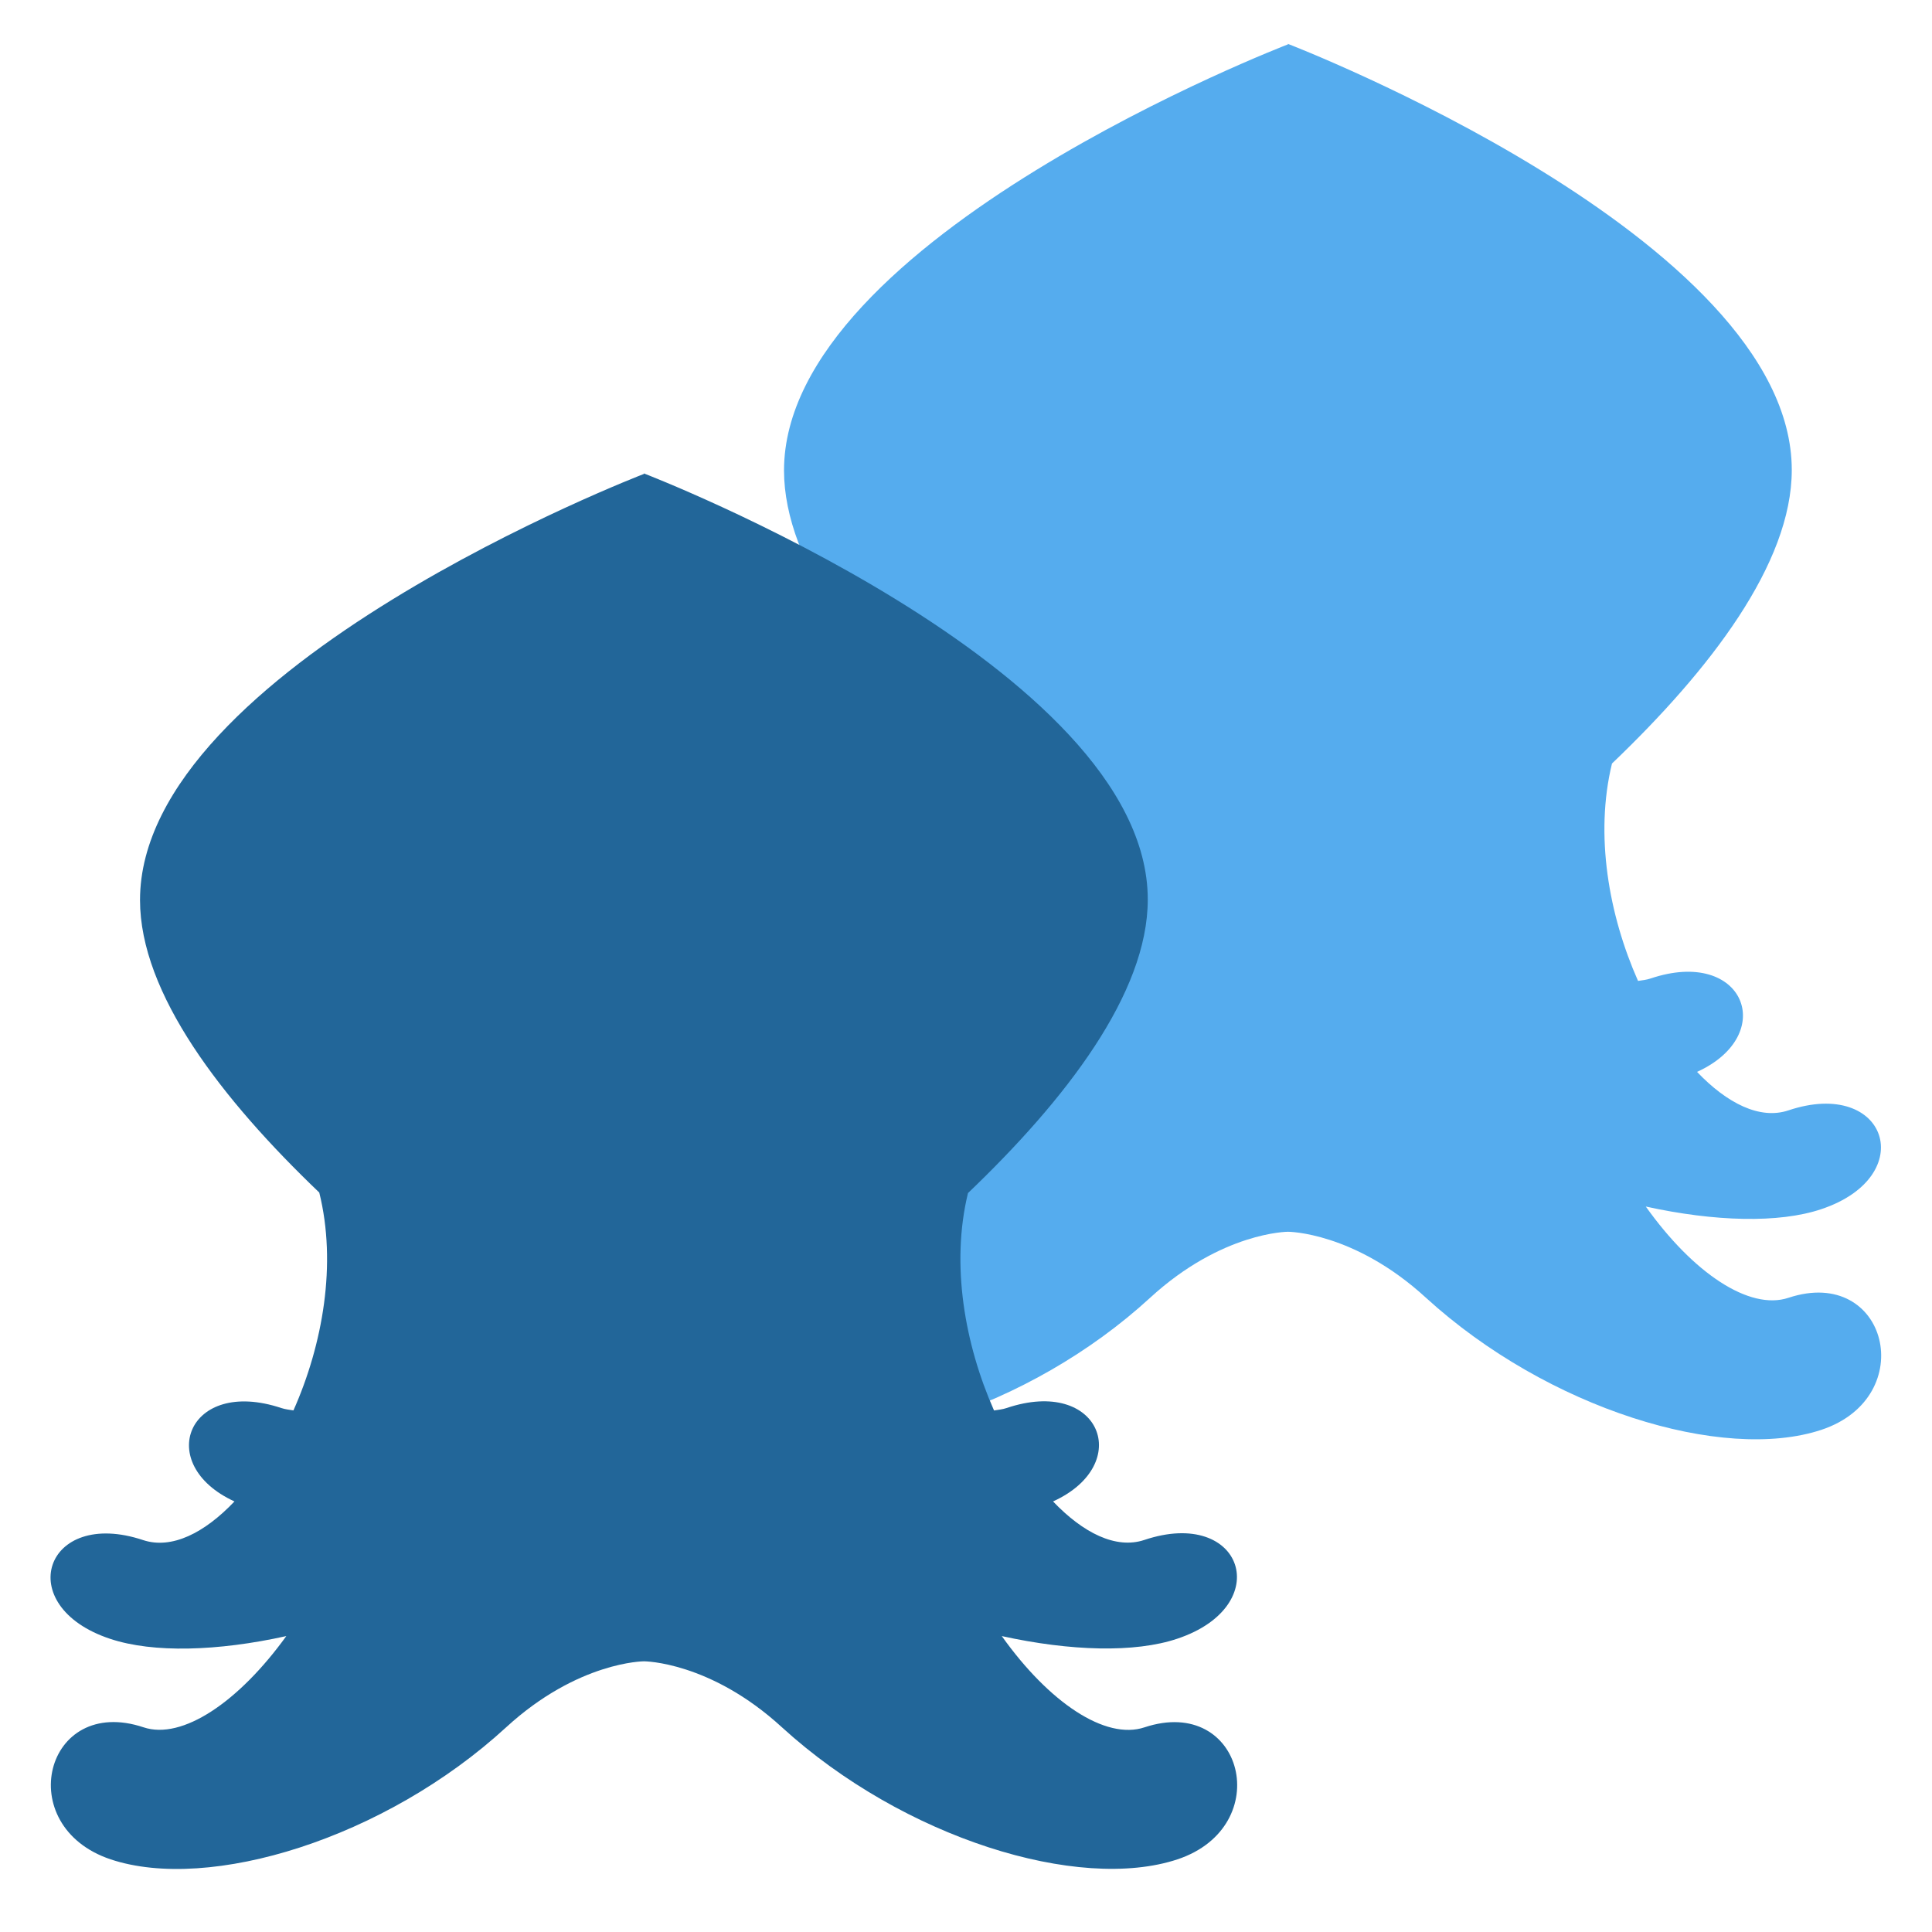<svg xmlns="http://www.w3.org/2000/svg" viewBox="0 0 36 36">
	<path fill="#55ACEE" d="m24 .826-.001.001c-.017.006-9.39 3.61-9.39 7.94 0 1.74 1.52 3.71 3.34 5.45.331 1.33.066 2.83-.481 4.06-.075-.012-.152-.02-.225-.044-1.75-.583-2.38 1.05-.874 1.74-.559.589-1.17.895-1.7.721-1.84-.615-2.46 1.23-.614 1.84.802.266 2 .231 3.28-.052-.888 1.23-1.94 1.94-2.66 1.7-1.84-.615-2.46 1.84-.614 2.46 1.84.615 5.11-.385 7.37-2.46 1.34-1.23 2.57-1.23 2.57-1.23s1.23.001 2.57 1.23c2.27 2.07 5.53 3.07 7.37 2.46 1.84-.614 1.23-3.07-.614-2.46-.729.244-1.78-.463-2.66-1.7 1.28.281 2.48.315 3.27.049 1.84-.615 1.23-2.46-.615-1.84-.529.176-1.14-.131-1.7-.718 1.52-.692.881-2.33-.867-1.74-.074.025-.155.033-.233.045v-.001c-.545-1.23-.809-2.72-.485-4.05 1.82-1.74 3.35-3.72 3.35-5.47 0-4.33-9.39-7.94-9.39-7.94v-.001h-.001z"/>
	<path fill="#269" d="m12 8.83-.001.001c-.017.006-9.39 3.61-9.39 7.94 0 1.74 1.52 3.71 3.34 5.45.331 1.33.066 2.83-.481 4.06-.075-.012-.152-.02-.225-.044-1.75-.583-2.38 1.05-.874 1.74-.559.589-1.17.895-1.7.721-1.84-.615-2.46 1.23-.614 1.84.802.266 2 .231 3.28-.052-.888 1.23-1.94 1.94-2.66 1.7-1.84-.615-2.46 1.84-.614 2.46 1.84.615 5.11-.385 7.37-2.46 1.34-1.23 2.57-1.23 2.57-1.23s1.23.001 2.57 1.23c2.27 2.07 5.53 3.07 7.37 2.46 1.84-.614 1.23-3.07-.614-2.46-.729.244-1.78-.463-2.66-1.7 1.28.281 2.48.315 3.27.049 1.84-.615 1.23-2.46-.615-1.84-.529.176-1.14-.131-1.7-.718 1.52-.692.881-2.33-.867-1.74-.074.025-.155.033-.233.045v-.001c-.545-1.23-.809-2.72-.485-4.05 1.82-1.74 3.35-3.72 3.35-5.47 0-4.33-9.39-7.94-9.39-7.94v-.001h-.001z"/>
</svg>
